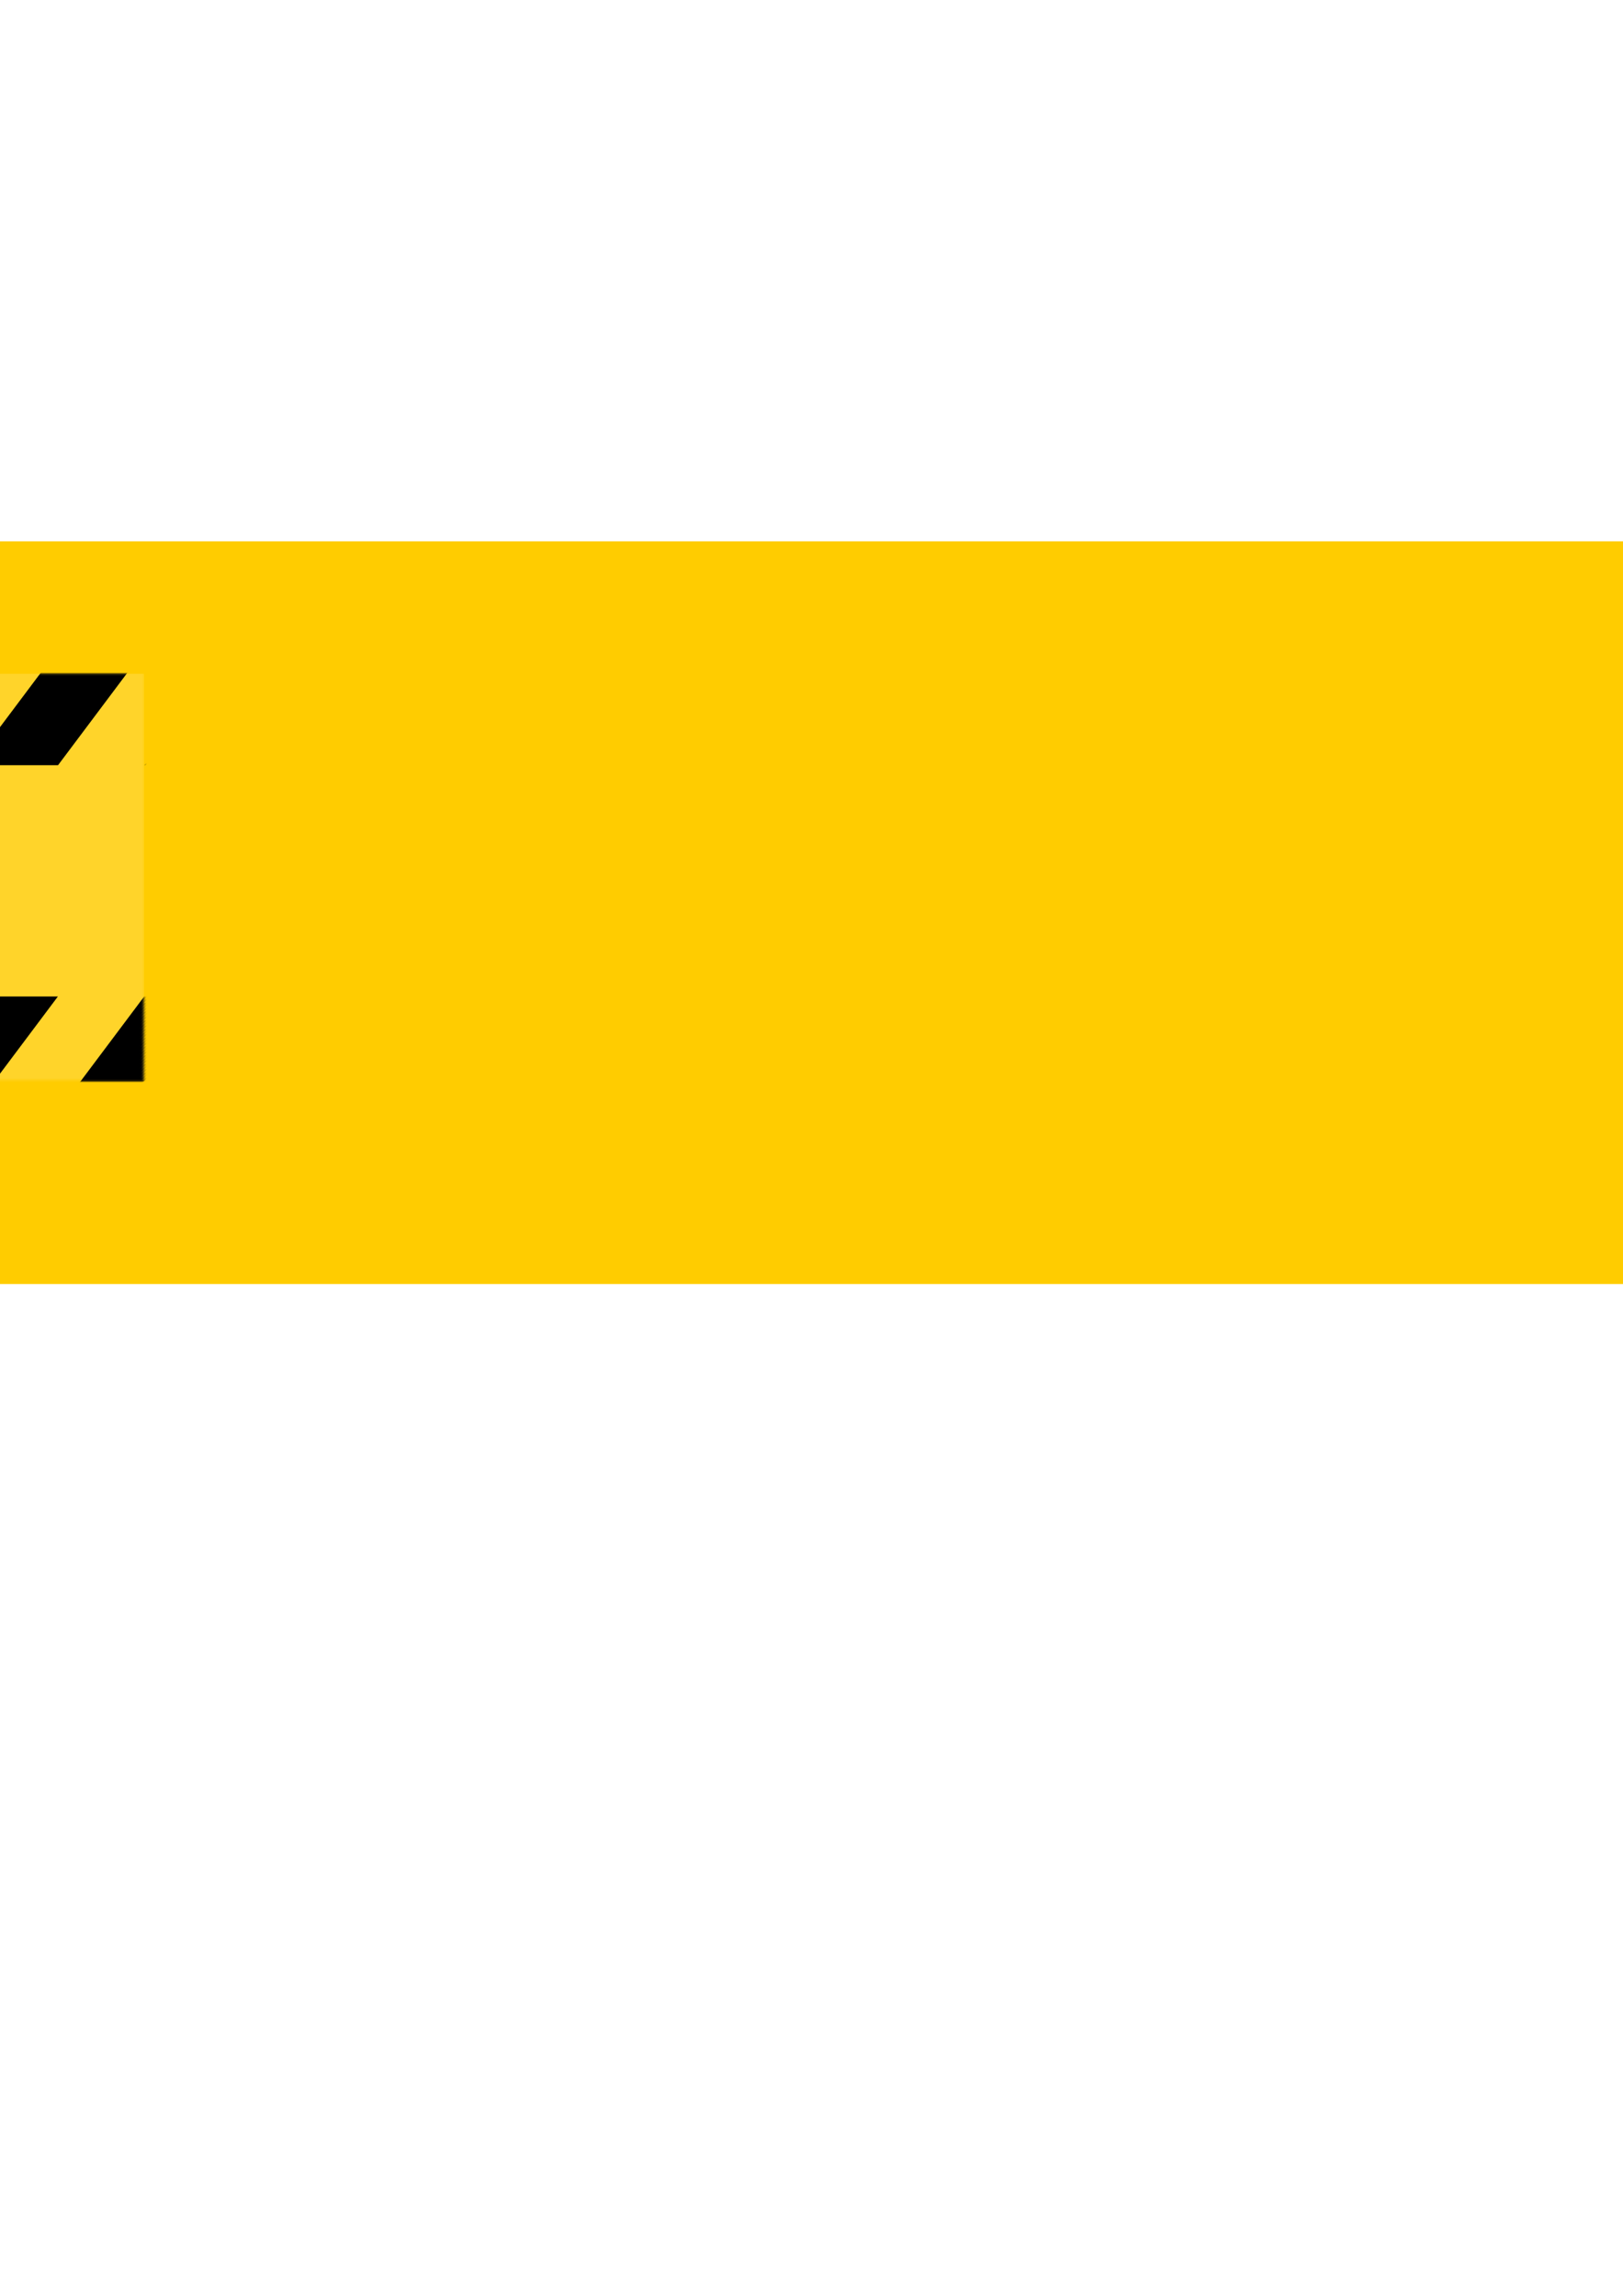 <?xml version="1.0" encoding="UTF-8" standalone="no"?>
<!-- Created with Inkscape (http://www.inkscape.org/) -->

<svg
   xmlns:dc="http://purl.org/dc/elements/1.1/"
   xmlns:cc="http://creativecommons.org/ns#"
   xmlns:rdf="http://www.w3.org/1999/02/22-rdf-syntax-ns#"
   xmlns:svg="http://www.w3.org/2000/svg"
   xmlns="http://www.w3.org/2000/svg"
   xmlns:sodipodi="http://sodipodi.sourceforge.net/DTD/sodipodi-0.dtd"
   xmlns:inkscape="http://www.inkscape.org/namespaces/inkscape"
   width="744.094"
   height="1052.362"
   id="svg2"
   version="1.1"
   inkscape:version="0.48.4 r9939"
   sodipodi:docname="police-line-template.svg">
  <defs
     id="defs4">
    <mask
       maskUnits="userSpaceOnUse"
       id="mask5220">
      <rect
         style="fill:#ffd42a;fill-rule:evenodd;stroke:#ffd42a;stroke-width:0.869px;stroke-linecap:butt;stroke-linejoin:miter;stroke-opacity:1"
         id="rect5222"
         width="791.756"
         height="137.553"
         x="-34.45"
         y="405.545" />
    </mask>
    <mask
       maskUnits="userSpaceOnUse"
       id="mask3630">
      <rect
         style="color:#000000;fill:#ffd42a;fill-opacity:1;fill-rule:evenodd;stroke:#ffd42a;stroke-width:0.335px;stroke-linecap:butt;stroke-linejoin:miter;stroke-miterlimit:4;stroke-opacity:1;stroke-dasharray:none;stroke-dashoffset:0;marker:none;visibility:visible;display:inline;overflow:visible;enable-background:accumulate"
         id="rect3632"
         width="78.921"
         height="204.984"
         x="-1812.139"
         y="465.215"
         mask="none"
         inkscape:export-xdpi="237.72005"
         inkscape:export-ydpi="237.72005"
         transform="matrix(1,0,0.41,0.912,0,0)" />
    </mask>
    <mask
       maskUnits="userSpaceOnUse"
       id="mask3634">
      <rect
         style="color:#000000;fill:#ffd42a;fill-opacity:1;fill-rule:evenodd;stroke:#ffd42a;stroke-width:0.386px;stroke-linecap:butt;stroke-linejoin:miter;stroke-miterlimit:4;stroke-opacity:1;stroke-dasharray:none;stroke-dashoffset:0;marker:none;visibility:visible;display:inline;overflow:visible;enable-background:accumulate"
         id="rect3636"
         width="78.921"
         height="272.494"
         x="-13.027"
         y="450.462"
         mask="none"
         inkscape:export-xdpi="237.72005"
         inkscape:export-ydpi="237.72005"
         transform="matrix(1,0,0.514,0.857,0,0)" />
    </mask>
    <mask
       maskUnits="userSpaceOnUse"
       id="mask3638">
      <rect
         style="color:#000000;fill:#ffd42a;fill-opacity:1;fill-rule:evenodd;stroke:#ffd42a;stroke-width:0.335px;stroke-linecap:butt;stroke-linejoin:miter;stroke-miterlimit:4;stroke-opacity:1;stroke-dasharray:none;stroke-dashoffset:0;marker:none;visibility:visible;display:inline;overflow:visible;enable-background:accumulate"
         id="rect3640"
         width="78.921"
         height="204.984"
         x="-1732.877"
         y="465.216"
         mask="none"
         inkscape:export-xdpi="237.72005"
         inkscape:export-ydpi="237.72005"
         transform="matrix(1,0,0.41,0.912,0,0)" />
    </mask>
    <mask
       maskUnits="userSpaceOnUse"
       id="mask3642">
      <rect
         style="color:#000000;fill:#ffd42a;fill-opacity:1;fill-rule:evenodd;stroke:#ffd42a;stroke-width:0.386px;stroke-linecap:butt;stroke-linejoin:miter;stroke-miterlimit:4;stroke-opacity:1;stroke-dasharray:none;stroke-dashoffset:0;marker:none;visibility:visible;display:inline;overflow:visible;enable-background:accumulate"
         id="rect3644"
         width="78.921"
         height="272.494"
         x="-13.027"
         y="450.462"
         mask="none"
         inkscape:export-xdpi="237.72005"
         inkscape:export-ydpi="237.72005"
         transform="matrix(1,0,0.514,0.857,0,0)" />
    </mask>
    <mask
       maskUnits="userSpaceOnUse"
       id="mask3646">
      <rect
         style="color:#000000;fill:#ffd42a;fill-opacity:1;fill-rule:evenodd;stroke:#ffd42a;stroke-width:0.335px;stroke-linecap:butt;stroke-linejoin:miter;stroke-miterlimit:4;stroke-opacity:1;stroke-dasharray:none;stroke-dashoffset:0;marker:none;visibility:visible;display:inline;overflow:visible;enable-background:accumulate"
         id="rect3648"
         width="78.921"
         height="204.984"
         x="-1653.629"
         y="465.202"
         mask="none"
         inkscape:export-xdpi="237.72005"
         inkscape:export-ydpi="237.72005"
         transform="matrix(1,0,0.41,0.912,0,0)" />
    </mask>
    <mask
       maskUnits="userSpaceOnUse"
       id="mask3650">
      <rect
         style="color:#000000;fill:#ffd42a;fill-opacity:1;fill-rule:evenodd;stroke:#ffd42a;stroke-width:0.386px;stroke-linecap:butt;stroke-linejoin:miter;stroke-miterlimit:4;stroke-opacity:1;stroke-dasharray:none;stroke-dashoffset:0;marker:none;visibility:visible;display:inline;overflow:visible;enable-background:accumulate"
         id="rect3652"
         width="78.921"
         height="272.494"
         x="-13.027"
         y="450.462"
         mask="none"
         inkscape:export-xdpi="237.72005"
         inkscape:export-ydpi="237.72005"
         transform="matrix(1,0,0.514,0.857,0,0)" />
    </mask>
    <mask
       maskUnits="userSpaceOnUse"
       id="mask3654">
      <rect
         style="color:#000000;fill:#ffd42a;fill-opacity:1;fill-rule:evenodd;stroke:#ffd42a;stroke-width:0.335px;stroke-linecap:butt;stroke-linejoin:miter;stroke-miterlimit:4;stroke-opacity:1;stroke-dasharray:none;stroke-dashoffset:0;marker:none;visibility:visible;display:inline;overflow:visible;enable-background:accumulate"
         id="rect3656"
         width="78.921"
         height="204.984"
         x="-1574.367"
         y="465.203"
         mask="none"
         inkscape:export-xdpi="237.72005"
         inkscape:export-ydpi="237.72005"
         transform="matrix(1,0,0.41,0.912,0,0)" />
    </mask>
    <mask
       maskUnits="userSpaceOnUse"
       id="mask3658">
      <rect
         style="color:#000000;fill:#ffd42a;fill-opacity:1;fill-rule:evenodd;stroke:#ffd42a;stroke-width:0.386px;stroke-linecap:butt;stroke-linejoin:miter;stroke-miterlimit:4;stroke-opacity:1;stroke-dasharray:none;stroke-dashoffset:0;marker:none;visibility:visible;display:inline;overflow:visible;enable-background:accumulate"
         id="rect3660"
         width="78.921"
         height="272.494"
         x="-13.027"
         y="450.462"
         mask="none"
         inkscape:export-xdpi="237.72005"
         inkscape:export-ydpi="237.72005"
         transform="matrix(1,0,0.514,0.857,0,0)" />
    </mask>
    <mask
       maskUnits="userSpaceOnUse"
       id="mask3662">
      <rect
         style="color:#000000;fill:#ffd42a;fill-opacity:1;fill-rule:evenodd;stroke:#ffd42a;stroke-width:0.335px;stroke-linecap:butt;stroke-linejoin:miter;stroke-miterlimit:4;stroke-opacity:1;stroke-dasharray:none;stroke-dashoffset:0;marker:none;visibility:visible;display:inline;overflow:visible;enable-background:accumulate"
         id="rect3664"
         width="78.921"
         height="204.984"
         x="-1495.11"
         y="465.175"
         mask="none"
         inkscape:export-xdpi="237.72005"
         inkscape:export-ydpi="237.72005"
         transform="matrix(1,0,0.41,0.912,0,0)" />
    </mask>
    <mask
       maskUnits="userSpaceOnUse"
       id="mask3666">
      <rect
         style="color:#000000;fill:#ffd42a;fill-opacity:1;fill-rule:evenodd;stroke:#ffd42a;stroke-width:0.386px;stroke-linecap:butt;stroke-linejoin:miter;stroke-miterlimit:4;stroke-opacity:1;stroke-dasharray:none;stroke-dashoffset:0;marker:none;visibility:visible;display:inline;overflow:visible;enable-background:accumulate"
         id="rect3668"
         width="78.921"
         height="272.494"
         x="-13.027"
         y="450.462"
         mask="none"
         inkscape:export-xdpi="237.72005"
         inkscape:export-ydpi="237.72005"
         transform="matrix(1,0,0.514,0.857,0,0)" />
    </mask>
    <mask
       maskUnits="userSpaceOnUse"
       id="mask3670">
      <rect
         style="color:#000000;fill:#ffd42a;fill-opacity:1;fill-rule:evenodd;stroke:#ffd42a;stroke-width:0.335px;stroke-linecap:butt;stroke-linejoin:miter;stroke-miterlimit:4;stroke-opacity:1;stroke-dasharray:none;stroke-dashoffset:0;marker:none;visibility:visible;display:inline;overflow:visible;enable-background:accumulate"
         id="rect3672"
         width="78.921"
         height="204.984"
         x="-1415.849"
         y="465.176"
         mask="none"
         inkscape:export-xdpi="237.72005"
         inkscape:export-ydpi="237.72005"
         transform="matrix(1,0,0.41,0.912,0,0)" />
    </mask>
    <mask
       maskUnits="userSpaceOnUse"
       id="mask3674">
      <rect
         style="color:#000000;fill:#ffd42a;fill-opacity:1;fill-rule:evenodd;stroke:#ffd42a;stroke-width:0.386px;stroke-linecap:butt;stroke-linejoin:miter;stroke-miterlimit:4;stroke-opacity:1;stroke-dasharray:none;stroke-dashoffset:0;marker:none;visibility:visible;display:inline;overflow:visible;enable-background:accumulate"
         id="rect3676"
         width="78.921"
         height="272.494"
         x="-13.027"
         y="450.462"
         mask="none"
         inkscape:export-xdpi="237.72005"
         inkscape:export-ydpi="237.72005"
         transform="matrix(1,0,0.514,0.857,0,0)" />
    </mask>
    <mask
       maskUnits="userSpaceOnUse"
       id="mask3678">
      <rect
         style="color:#000000;fill:#ffd42a;fill-opacity:1;fill-rule:evenodd;stroke:#ffd42a;stroke-width:0.335px;stroke-linecap:butt;stroke-linejoin:miter;stroke-miterlimit:4;stroke-opacity:1;stroke-dasharray:none;stroke-dashoffset:0;marker:none;visibility:visible;display:inline;overflow:visible;enable-background:accumulate"
         id="rect3680"
         width="78.921"
         height="204.984"
         x="-1336.6"
         y="465.162"
         mask="none"
         inkscape:export-xdpi="237.72005"
         inkscape:export-ydpi="237.72005"
         transform="matrix(1,0,0.41,0.912,0,0)" />
    </mask>
    <mask
       maskUnits="userSpaceOnUse"
       id="mask3682">
      <rect
         style="color:#000000;fill:#ffd42a;fill-opacity:1;fill-rule:evenodd;stroke:#ffd42a;stroke-width:0.386px;stroke-linecap:butt;stroke-linejoin:miter;stroke-miterlimit:4;stroke-opacity:1;stroke-dasharray:none;stroke-dashoffset:0;marker:none;visibility:visible;display:inline;overflow:visible;enable-background:accumulate"
         id="rect3684"
         width="78.921"
         height="272.494"
         x="-13.027"
         y="450.462"
         mask="none"
         inkscape:export-xdpi="237.72005"
         inkscape:export-ydpi="237.72005"
         transform="matrix(1,0,0.514,0.857,0,0)" />
    </mask>
    <mask
       maskUnits="userSpaceOnUse"
       id="mask3686">
      <rect
         style="color:#000000;fill:#ffd42a;fill-opacity:1;fill-rule:evenodd;stroke:#ffd42a;stroke-width:0.335px;stroke-linecap:butt;stroke-linejoin:miter;stroke-miterlimit:4;stroke-opacity:1;stroke-dasharray:none;stroke-dashoffset:0;marker:none;visibility:visible;display:inline;overflow:visible;enable-background:accumulate"
         id="rect3688"
         width="78.921"
         height="204.984"
         x="-1257.339"
         y="465.162"
         mask="none"
         inkscape:export-xdpi="237.72005"
         inkscape:export-ydpi="237.72005"
         transform="matrix(1,0,0.41,0.912,0,0)" />
    </mask>
    <mask
       maskUnits="userSpaceOnUse"
       id="mask3690">
      <rect
         style="color:#000000;fill:#ffd42a;fill-opacity:1;fill-rule:evenodd;stroke:#ffd42a;stroke-width:0.386px;stroke-linecap:butt;stroke-linejoin:miter;stroke-miterlimit:4;stroke-opacity:1;stroke-dasharray:none;stroke-dashoffset:0;marker:none;visibility:visible;display:inline;overflow:visible;enable-background:accumulate"
         id="rect3692"
         width="78.921"
         height="272.494"
         x="-13.027"
         y="450.462"
         mask="none"
         inkscape:export-xdpi="237.72005"
         inkscape:export-ydpi="237.72005"
         transform="matrix(1,0,0.514,0.857,0,0)" />
    </mask>
    <mask
       maskUnits="userSpaceOnUse"
       id="mask3694">
      <rect
         style="color:#000000;fill:#ffd42a;fill-opacity:1;fill-rule:evenodd;stroke:#ffd42a;stroke-width:0.335px;stroke-linecap:butt;stroke-linejoin:miter;stroke-miterlimit:4;stroke-opacity:1;stroke-dasharray:none;stroke-dashoffset:0;marker:none;visibility:visible;display:inline;overflow:visible;enable-background:accumulate"
         id="rect3696"
         width="78.921"
         height="204.984"
         x="-1177.872"
         y="465.157"
         mask="none"
         inkscape:export-xdpi="237.72005"
         inkscape:export-ydpi="237.72005"
         transform="matrix(1,0,0.41,0.912,0,0)" />
    </mask>
    <mask
       maskUnits="userSpaceOnUse"
       id="mask3698">
      <rect
         style="color:#000000;fill:#ffd42a;fill-opacity:1;fill-rule:evenodd;stroke:#ffd42a;stroke-width:0.386px;stroke-linecap:butt;stroke-linejoin:miter;stroke-miterlimit:4;stroke-opacity:1;stroke-dasharray:none;stroke-dashoffset:0;marker:none;visibility:visible;display:inline;overflow:visible;enable-background:accumulate"
         id="rect3700"
         width="78.921"
         height="272.494"
         x="-13.027"
         y="450.462"
         mask="none"
         inkscape:export-xdpi="237.72005"
         inkscape:export-ydpi="237.72005"
         transform="matrix(1,0,0.514,0.857,0,0)" />
    </mask>
    <mask
       maskUnits="userSpaceOnUse"
       id="mask3702">
      <rect
         style="color:#000000;fill:#ffd42a;fill-opacity:1;fill-rule:evenodd;stroke:#ffd42a;stroke-width:0.335px;stroke-linecap:butt;stroke-linejoin:miter;stroke-miterlimit:4;stroke-opacity:1;stroke-dasharray:none;stroke-dashoffset:0;marker:none;visibility:visible;display:inline;overflow:visible;enable-background:accumulate"
         id="rect3704"
         width="78.921"
         height="204.984"
         x="-1098.611"
         y="465.157"
         mask="none"
         inkscape:export-xdpi="237.72005"
         inkscape:export-ydpi="237.72005"
         transform="matrix(1,0,0.41,0.912,0,0)" />
    </mask>
    <mask
       maskUnits="userSpaceOnUse"
       id="mask3706">
      <rect
         style="color:#000000;fill:#ffd42a;fill-opacity:1;fill-rule:evenodd;stroke:#ffd42a;stroke-width:0.386px;stroke-linecap:butt;stroke-linejoin:miter;stroke-miterlimit:4;stroke-opacity:1;stroke-dasharray:none;stroke-dashoffset:0;marker:none;visibility:visible;display:inline;overflow:visible;enable-background:accumulate"
         id="rect3708"
         width="78.921"
         height="272.494"
         x="-13.027"
         y="450.462"
         mask="none"
         inkscape:export-xdpi="237.72005"
         inkscape:export-ydpi="237.72005"
         transform="matrix(1,0,0.514,0.857,0,0)" />
    </mask>
    <mask
       maskUnits="userSpaceOnUse"
       id="mask3710">
      <rect
         style="color:#000000;fill:#ffd42a;fill-opacity:1;fill-rule:evenodd;stroke:#ffd42a;stroke-width:0.335px;stroke-linecap:butt;stroke-linejoin:miter;stroke-miterlimit:4;stroke-opacity:1;stroke-dasharray:none;stroke-dashoffset:0;marker:none;visibility:visible;display:inline;overflow:visible;enable-background:accumulate"
         id="rect3712"
         width="78.921"
         height="204.984"
         x="-1019.362"
         y="465.143"
         mask="none"
         inkscape:export-xdpi="237.72005"
         inkscape:export-ydpi="237.72005"
         transform="matrix(1,0,0.41,0.912,0,0)" />
    </mask>
    <mask
       maskUnits="userSpaceOnUse"
       id="mask3714">
      <rect
         style="color:#000000;fill:#ffd42a;fill-opacity:1;fill-rule:evenodd;stroke:#ffd42a;stroke-width:0.386px;stroke-linecap:butt;stroke-linejoin:miter;stroke-miterlimit:4;stroke-opacity:1;stroke-dasharray:none;stroke-dashoffset:0;marker:none;visibility:visible;display:inline;overflow:visible;enable-background:accumulate"
         id="rect3716"
         width="78.921"
         height="272.494"
         x="-13.027"
         y="450.462"
         mask="none"
         inkscape:export-xdpi="237.72005"
         inkscape:export-ydpi="237.72005"
         transform="matrix(1,0,0.514,0.857,0,0)" />
    </mask>
    <mask
       maskUnits="userSpaceOnUse"
       id="mask3718">
      <rect
         style="color:#000000;fill:#ffd42a;fill-opacity:1;fill-rule:evenodd;stroke:#ffd42a;stroke-width:0.335px;stroke-linecap:butt;stroke-linejoin:miter;stroke-miterlimit:4;stroke-opacity:1;stroke-dasharray:none;stroke-dashoffset:0;marker:none;visibility:visible;display:inline;overflow:visible;enable-background:accumulate"
         id="rect3720"
         width="78.921"
         height="204.984"
         x="-940.101"
         y="465.144"
         mask="none"
         inkscape:export-xdpi="237.72005"
         inkscape:export-ydpi="237.72005"
         transform="matrix(1,0,0.41,0.912,0,0)" />
    </mask>
    <mask
       maskUnits="userSpaceOnUse"
       id="mask3722">
      <rect
         style="color:#000000;fill:#ffd42a;fill-opacity:1;fill-rule:evenodd;stroke:#ffd42a;stroke-width:0.386px;stroke-linecap:butt;stroke-linejoin:miter;stroke-miterlimit:4;stroke-opacity:1;stroke-dasharray:none;stroke-dashoffset:0;marker:none;visibility:visible;display:inline;overflow:visible;enable-background:accumulate"
         id="rect3724"
         width="78.921"
         height="272.494"
         x="-13.027"
         y="450.462"
         mask="none"
         inkscape:export-xdpi="237.72005"
         inkscape:export-ydpi="237.72005"
         transform="matrix(1,0,0.514,0.857,0,0)" />
    </mask>
    <mask
       maskUnits="userSpaceOnUse"
       id="mask3726">
      <rect
         style="color:#000000;fill:#ffd42a;fill-opacity:1;fill-rule:evenodd;stroke:#ffd42a;stroke-width:0.335px;stroke-linecap:butt;stroke-linejoin:miter;stroke-miterlimit:4;stroke-opacity:1;stroke-dasharray:none;stroke-dashoffset:0;marker:none;visibility:visible;display:inline;overflow:visible;enable-background:accumulate"
         id="rect3728"
         width="78.921"
         height="204.984"
         x="-860.844"
         y="465.116"
         mask="none"
         inkscape:export-xdpi="237.72005"
         inkscape:export-ydpi="237.72005"
         transform="matrix(1,0,0.41,0.912,0,0)" />
    </mask>
    <mask
       maskUnits="userSpaceOnUse"
       id="mask3730">
      <rect
         style="color:#000000;fill:#ffd42a;fill-opacity:1;fill-rule:evenodd;stroke:#ffd42a;stroke-width:0.386px;stroke-linecap:butt;stroke-linejoin:miter;stroke-miterlimit:4;stroke-opacity:1;stroke-dasharray:none;stroke-dashoffset:0;marker:none;visibility:visible;display:inline;overflow:visible;enable-background:accumulate"
         id="rect3732"
         width="78.921"
         height="272.494"
         x="-13.027"
         y="450.462"
         mask="none"
         inkscape:export-xdpi="237.72005"
         inkscape:export-ydpi="237.72005"
         transform="matrix(1,0,0.514,0.857,0,0)" />
    </mask>
    <mask
       maskUnits="userSpaceOnUse"
       id="mask3734">
      <rect
         style="color:#000000;fill:#ffd42a;fill-opacity:1;fill-rule:evenodd;stroke:#ffd42a;stroke-width:0.335px;stroke-linecap:butt;stroke-linejoin:miter;stroke-miterlimit:4;stroke-opacity:1;stroke-dasharray:none;stroke-dashoffset:0;marker:none;visibility:visible;display:inline;overflow:visible;enable-background:accumulate"
         id="rect3736"
         width="78.921"
         height="204.984"
         x="-781.582"
         y="465.117"
         mask="none"
         inkscape:export-xdpi="237.72005"
         inkscape:export-ydpi="237.72005"
         transform="matrix(1,0,0.41,0.912,0,0)" />
    </mask>
    <mask
       maskUnits="userSpaceOnUse"
       id="mask3738">
      <rect
         style="color:#000000;fill:#ffd42a;fill-opacity:1;fill-rule:evenodd;stroke:#ffd42a;stroke-width:0.386px;stroke-linecap:butt;stroke-linejoin:miter;stroke-miterlimit:4;stroke-opacity:1;stroke-dasharray:none;stroke-dashoffset:0;marker:none;visibility:visible;display:inline;overflow:visible;enable-background:accumulate"
         id="rect3740"
         width="78.921"
         height="272.494"
         x="-13.027"
         y="450.462"
         mask="none"
         inkscape:export-xdpi="237.72005"
         inkscape:export-ydpi="237.72005"
         transform="matrix(1,0,0.514,0.857,0,0)" />
    </mask>
    <mask
       maskUnits="userSpaceOnUse"
       id="mask3742">
      <rect
         style="color:#000000;fill:#ffd42a;fill-opacity:1;fill-rule:evenodd;stroke:#ffd42a;stroke-width:0.335px;stroke-linecap:butt;stroke-linejoin:miter;stroke-miterlimit:4;stroke-opacity:1;stroke-dasharray:none;stroke-dashoffset:0;marker:none;visibility:visible;display:inline;overflow:visible;enable-background:accumulate"
         id="rect3744"
         width="78.921"
         height="204.984"
         x="-702.334"
         y="465.103"
         mask="none"
         inkscape:export-xdpi="237.72005"
         inkscape:export-ydpi="237.72005"
         transform="matrix(1,0,0.41,0.912,0,0)" />
    </mask>
    <mask
       maskUnits="userSpaceOnUse"
       id="mask3746">
      <rect
         style="color:#000000;fill:#ffd42a;fill-opacity:1;fill-rule:evenodd;stroke:#ffd42a;stroke-width:0.386px;stroke-linecap:butt;stroke-linejoin:miter;stroke-miterlimit:4;stroke-opacity:1;stroke-dasharray:none;stroke-dashoffset:0;marker:none;visibility:visible;display:inline;overflow:visible;enable-background:accumulate"
         id="rect3748"
         width="78.921"
         height="272.494"
         x="-13.027"
         y="450.462"
         mask="none"
         inkscape:export-xdpi="237.72005"
         inkscape:export-ydpi="237.72005"
         transform="matrix(1,0,0.514,0.857,0,0)" />
    </mask>
    <mask
       maskUnits="userSpaceOnUse"
       id="mask3750">
      <rect
         style="color:#000000;fill:#ffd42a;fill-opacity:1;fill-rule:evenodd;stroke:#ffd42a;stroke-width:0.335px;stroke-linecap:butt;stroke-linejoin:miter;stroke-miterlimit:4;stroke-opacity:1;stroke-dasharray:none;stroke-dashoffset:0;marker:none;visibility:visible;display:inline;overflow:visible;enable-background:accumulate"
         id="rect3752"
         width="78.921"
         height="204.984"
         x="-623.072"
         y="465.104"
         mask="none"
         inkscape:export-xdpi="237.72005"
         inkscape:export-ydpi="237.72005"
         transform="matrix(1,0,0.41,0.912,0,0)" />
    </mask>
    <mask
       maskUnits="userSpaceOnUse"
       id="mask3754">
      <rect
         style="color:#000000;fill:#ffd42a;fill-opacity:1;fill-rule:evenodd;stroke:#ffd42a;stroke-width:0.386px;stroke-linecap:butt;stroke-linejoin:miter;stroke-miterlimit:4;stroke-opacity:1;stroke-dasharray:none;stroke-dashoffset:0;marker:none;visibility:visible;display:inline;overflow:visible;enable-background:accumulate"
         id="rect3756"
         width="78.921"
         height="272.494"
         x="-13.027"
         y="450.462"
         mask="none"
         inkscape:export-xdpi="237.72005"
         inkscape:export-ydpi="237.72005"
         transform="matrix(1,0,0.514,0.857,0,0)" />
    </mask>
    <mask
       maskUnits="userSpaceOnUse"
       id="mask3758">
      <rect
         style="color:#000000;fill:#ffd42a;fill-opacity:1;fill-rule:evenodd;stroke:#ffd42a;stroke-width:0.335px;stroke-linecap:butt;stroke-linejoin:miter;stroke-miterlimit:4;stroke-opacity:1;stroke-dasharray:none;stroke-dashoffset:0;marker:none;visibility:visible;display:inline;overflow:visible;enable-background:accumulate"
         id="rect3760"
         width="78.921"
         height="204.984"
         x="-1871.812"
         y="668.616"
         mask="none"
         inkscape:export-xdpi="237.72005"
         inkscape:export-ydpi="237.72005"
         transform="matrix(1,0,0.41,0.912,0,0)" />
    </mask>
    <mask
       maskUnits="userSpaceOnUse"
       id="mask3762">
      <rect
         style="color:#000000;fill:#ffd42a;fill-opacity:1;fill-rule:evenodd;stroke:#ffd42a;stroke-width:0.386px;stroke-linecap:butt;stroke-linejoin:miter;stroke-miterlimit:4;stroke-opacity:1;stroke-dasharray:none;stroke-dashoffset:0;marker:none;visibility:visible;display:inline;overflow:visible;enable-background:accumulate"
         id="rect3764"
         width="78.921"
         height="272.494"
         x="-13.027"
         y="450.462"
         mask="none"
         inkscape:export-xdpi="237.72005"
         inkscape:export-ydpi="237.72005"
         transform="matrix(1,0,0.514,0.857,0,0)" />
    </mask>
    <mask
       maskUnits="userSpaceOnUse"
       id="mask3766">
      <rect
         style="color:#000000;fill:#ffd42a;fill-opacity:1;fill-rule:evenodd;stroke:#ffd42a;stroke-width:0.335px;stroke-linecap:butt;stroke-linejoin:miter;stroke-miterlimit:4;stroke-opacity:1;stroke-dasharray:none;stroke-dashoffset:0;marker:none;visibility:visible;display:inline;overflow:visible;enable-background:accumulate"
         id="rect3768"
         width="78.921"
         height="204.984"
         x="-1792.55"
         y="668.617"
         mask="none"
         inkscape:export-xdpi="237.72005"
         inkscape:export-ydpi="237.72005"
         transform="matrix(1,0,0.41,0.912,0,0)" />
    </mask>
    <mask
       maskUnits="userSpaceOnUse"
       id="mask3770">
      <rect
         style="color:#000000;fill:#ffd42a;fill-opacity:1;fill-rule:evenodd;stroke:#ffd42a;stroke-width:0.386px;stroke-linecap:butt;stroke-linejoin:miter;stroke-miterlimit:4;stroke-opacity:1;stroke-dasharray:none;stroke-dashoffset:0;marker:none;visibility:visible;display:inline;overflow:visible;enable-background:accumulate"
         id="rect3772"
         width="78.921"
         height="272.494"
         x="-13.027"
         y="450.462"
         mask="none"
         inkscape:export-xdpi="237.72005"
         inkscape:export-ydpi="237.72005"
         transform="matrix(1,0,0.514,0.857,0,0)" />
    </mask>
    <mask
       maskUnits="userSpaceOnUse"
       id="mask3774">
      <rect
         style="color:#000000;fill:#ffd42a;fill-opacity:1;fill-rule:evenodd;stroke:#ffd42a;stroke-width:0.335px;stroke-linecap:butt;stroke-linejoin:miter;stroke-miterlimit:4;stroke-opacity:1;stroke-dasharray:none;stroke-dashoffset:0;marker:none;visibility:visible;display:inline;overflow:visible;enable-background:accumulate"
         id="rect3776"
         width="78.921"
         height="204.984"
         x="-1713.302"
         y="668.602"
         mask="none"
         inkscape:export-xdpi="237.72005"
         inkscape:export-ydpi="237.72005"
         transform="matrix(1,0,0.41,0.912,0,0)" />
    </mask>
    <mask
       maskUnits="userSpaceOnUse"
       id="mask3778">
      <rect
         style="color:#000000;fill:#ffd42a;fill-opacity:1;fill-rule:evenodd;stroke:#ffd42a;stroke-width:0.386px;stroke-linecap:butt;stroke-linejoin:miter;stroke-miterlimit:4;stroke-opacity:1;stroke-dasharray:none;stroke-dashoffset:0;marker:none;visibility:visible;display:inline;overflow:visible;enable-background:accumulate"
         id="rect3780"
         width="78.921"
         height="272.494"
         x="-13.027"
         y="450.462"
         mask="none"
         inkscape:export-xdpi="237.72005"
         inkscape:export-ydpi="237.72005"
         transform="matrix(1,0,0.514,0.857,0,0)" />
    </mask>
    <mask
       maskUnits="userSpaceOnUse"
       id="mask3782">
      <rect
         style="color:#000000;fill:#ffd42a;fill-opacity:1;fill-rule:evenodd;stroke:#ffd42a;stroke-width:0.335px;stroke-linecap:butt;stroke-linejoin:miter;stroke-miterlimit:4;stroke-opacity:1;stroke-dasharray:none;stroke-dashoffset:0;marker:none;visibility:visible;display:inline;overflow:visible;enable-background:accumulate"
         id="rect3784"
         width="78.921"
         height="204.984"
         x="-1634.04"
         y="668.603"
         mask="none"
         inkscape:export-xdpi="237.72005"
         inkscape:export-ydpi="237.72005"
         transform="matrix(1,0,0.41,0.912,0,0)" />
    </mask>
    <mask
       maskUnits="userSpaceOnUse"
       id="mask3786">
      <rect
         style="color:#000000;fill:#ffd42a;fill-opacity:1;fill-rule:evenodd;stroke:#ffd42a;stroke-width:0.386px;stroke-linecap:butt;stroke-linejoin:miter;stroke-miterlimit:4;stroke-opacity:1;stroke-dasharray:none;stroke-dashoffset:0;marker:none;visibility:visible;display:inline;overflow:visible;enable-background:accumulate"
         id="rect3788"
         width="78.921"
         height="272.494"
         x="-13.027"
         y="450.462"
         mask="none"
         inkscape:export-xdpi="237.72005"
         inkscape:export-ydpi="237.72005"
         transform="matrix(1,0,0.514,0.857,0,0)" />
    </mask>
    <mask
       maskUnits="userSpaceOnUse"
       id="mask3790">
      <rect
         style="color:#000000;fill:#ffd42a;fill-opacity:1;fill-rule:evenodd;stroke:#ffd42a;stroke-width:0.335px;stroke-linecap:butt;stroke-linejoin:miter;stroke-miterlimit:4;stroke-opacity:1;stroke-dasharray:none;stroke-dashoffset:0;marker:none;visibility:visible;display:inline;overflow:visible;enable-background:accumulate"
         id="rect3792"
         width="78.921"
         height="204.984"
         x="-1554.783"
         y="668.576"
         mask="none"
         inkscape:export-xdpi="237.72005"
         inkscape:export-ydpi="237.72005"
         transform="matrix(1,0,0.41,0.912,0,0)" />
    </mask>
    <mask
       maskUnits="userSpaceOnUse"
       id="mask3794">
      <rect
         style="color:#000000;fill:#ffd42a;fill-opacity:1;fill-rule:evenodd;stroke:#ffd42a;stroke-width:0.386px;stroke-linecap:butt;stroke-linejoin:miter;stroke-miterlimit:4;stroke-opacity:1;stroke-dasharray:none;stroke-dashoffset:0;marker:none;visibility:visible;display:inline;overflow:visible;enable-background:accumulate"
         id="rect3796"
         width="78.921"
         height="272.494"
         x="-13.027"
         y="450.462"
         mask="none"
         inkscape:export-xdpi="237.72005"
         inkscape:export-ydpi="237.72005"
         transform="matrix(1,0,0.514,0.857,0,0)" />
    </mask>
    <mask
       maskUnits="userSpaceOnUse"
       id="mask3798">
      <rect
         style="color:#000000;fill:#ffd42a;fill-opacity:1;fill-rule:evenodd;stroke:#ffd42a;stroke-width:0.335px;stroke-linecap:butt;stroke-linejoin:miter;stroke-miterlimit:4;stroke-opacity:1;stroke-dasharray:none;stroke-dashoffset:0;marker:none;visibility:visible;display:inline;overflow:visible;enable-background:accumulate"
         id="rect3800"
         width="78.921"
         height="204.984"
         x="-1475.521"
         y="668.577"
         mask="none"
         inkscape:export-xdpi="237.72005"
         inkscape:export-ydpi="237.72005"
         transform="matrix(1,0,0.41,0.912,0,0)" />
    </mask>
    <mask
       maskUnits="userSpaceOnUse"
       id="mask3802">
      <rect
         style="color:#000000;fill:#ffd42a;fill-opacity:1;fill-rule:evenodd;stroke:#ffd42a;stroke-width:0.386px;stroke-linecap:butt;stroke-linejoin:miter;stroke-miterlimit:4;stroke-opacity:1;stroke-dasharray:none;stroke-dashoffset:0;marker:none;visibility:visible;display:inline;overflow:visible;enable-background:accumulate"
         id="rect3804"
         width="78.921"
         height="272.494"
         x="-13.027"
         y="450.462"
         mask="none"
         inkscape:export-xdpi="237.72005"
         inkscape:export-ydpi="237.72005"
         transform="matrix(1,0,0.514,0.857,0,0)" />
    </mask>
    <mask
       maskUnits="userSpaceOnUse"
       id="mask3806">
      <rect
         style="color:#000000;fill:#ffd42a;fill-opacity:1;fill-rule:evenodd;stroke:#ffd42a;stroke-width:0.335px;stroke-linecap:butt;stroke-linejoin:miter;stroke-miterlimit:4;stroke-opacity:1;stroke-dasharray:none;stroke-dashoffset:0;marker:none;visibility:visible;display:inline;overflow:visible;enable-background:accumulate"
         id="rect3808"
         width="78.921"
         height="204.984"
         x="-1396.273"
         y="668.562"
         mask="none"
         inkscape:export-xdpi="237.72005"
         inkscape:export-ydpi="237.72005"
         transform="matrix(1,0,0.41,0.912,0,0)" />
    </mask>
    <mask
       maskUnits="userSpaceOnUse"
       id="mask3810">
      <rect
         style="color:#000000;fill:#ffd42a;fill-opacity:1;fill-rule:evenodd;stroke:#ffd42a;stroke-width:0.386px;stroke-linecap:butt;stroke-linejoin:miter;stroke-miterlimit:4;stroke-opacity:1;stroke-dasharray:none;stroke-dashoffset:0;marker:none;visibility:visible;display:inline;overflow:visible;enable-background:accumulate"
         id="rect3812"
         width="78.921"
         height="272.494"
         x="-13.027"
         y="450.462"
         mask="none"
         inkscape:export-xdpi="237.72005"
         inkscape:export-ydpi="237.72005"
         transform="matrix(1,0,0.514,0.857,0,0)" />
    </mask>
    <mask
       maskUnits="userSpaceOnUse"
       id="mask3814">
      <rect
         style="color:#000000;fill:#ffd42a;fill-opacity:1;fill-rule:evenodd;stroke:#ffd42a;stroke-width:0.335px;stroke-linecap:butt;stroke-linejoin:miter;stroke-miterlimit:4;stroke-opacity:1;stroke-dasharray:none;stroke-dashoffset:0;marker:none;visibility:visible;display:inline;overflow:visible;enable-background:accumulate"
         id="rect3816"
         width="78.921"
         height="204.984"
         x="-1317.011"
         y="668.563"
         mask="none"
         inkscape:export-xdpi="237.72005"
         inkscape:export-ydpi="237.72005"
         transform="matrix(1,0,0.41,0.912,0,0)" />
    </mask>
    <mask
       maskUnits="userSpaceOnUse"
       id="mask3818">
      <rect
         style="color:#000000;fill:#ffd42a;fill-opacity:1;fill-rule:evenodd;stroke:#ffd42a;stroke-width:0.386px;stroke-linecap:butt;stroke-linejoin:miter;stroke-miterlimit:4;stroke-opacity:1;stroke-dasharray:none;stroke-dashoffset:0;marker:none;visibility:visible;display:inline;overflow:visible;enable-background:accumulate"
         id="rect3820"
         width="78.921"
         height="272.494"
         x="-13.027"
         y="450.462"
         mask="none"
         inkscape:export-xdpi="237.72005"
         inkscape:export-ydpi="237.72005"
         transform="matrix(1,0,0.514,0.857,0,0)" />
    </mask>
    <mask
       maskUnits="userSpaceOnUse"
       id="mask3822">
      <rect
         style="color:#000000;fill:#ffd42a;fill-opacity:1;fill-rule:evenodd;stroke:#ffd42a;stroke-width:0.335px;stroke-linecap:butt;stroke-linejoin:miter;stroke-miterlimit:4;stroke-opacity:1;stroke-dasharray:none;stroke-dashoffset:0;marker:none;visibility:visible;display:inline;overflow:visible;enable-background:accumulate"
         id="rect3824"
         width="78.921"
         height="204.984"
         x="-1237.545"
         y="668.557"
         mask="none"
         inkscape:export-xdpi="237.72005"
         inkscape:export-ydpi="237.72005"
         transform="matrix(1,0,0.41,0.912,0,0)" />
    </mask>
    <mask
       maskUnits="userSpaceOnUse"
       id="mask3826">
      <rect
         style="color:#000000;fill:#ffd42a;fill-opacity:1;fill-rule:evenodd;stroke:#ffd42a;stroke-width:0.386px;stroke-linecap:butt;stroke-linejoin:miter;stroke-miterlimit:4;stroke-opacity:1;stroke-dasharray:none;stroke-dashoffset:0;marker:none;visibility:visible;display:inline;overflow:visible;enable-background:accumulate"
         id="rect3828"
         width="78.921"
         height="272.494"
         x="-13.027"
         y="450.462"
         mask="none"
         inkscape:export-xdpi="237.72005"
         inkscape:export-ydpi="237.72005"
         transform="matrix(1,0,0.514,0.857,0,0)" />
    </mask>
    <mask
       maskUnits="userSpaceOnUse"
       id="mask3830">
      <rect
         style="color:#000000;fill:#ffd42a;fill-opacity:1;fill-rule:evenodd;stroke:#ffd42a;stroke-width:0.335px;stroke-linecap:butt;stroke-linejoin:miter;stroke-miterlimit:4;stroke-opacity:1;stroke-dasharray:none;stroke-dashoffset:0;marker:none;visibility:visible;display:inline;overflow:visible;enable-background:accumulate"
         id="rect3832"
         width="78.921"
         height="204.984"
         x="-1158.283"
         y="668.558"
         mask="none"
         inkscape:export-xdpi="237.72005"
         inkscape:export-ydpi="237.72005"
         transform="matrix(1,0,0.41,0.912,0,0)" />
    </mask>
    <mask
       maskUnits="userSpaceOnUse"
       id="mask3834">
      <rect
         style="color:#000000;fill:#ffd42a;fill-opacity:1;fill-rule:evenodd;stroke:#ffd42a;stroke-width:0.386px;stroke-linecap:butt;stroke-linejoin:miter;stroke-miterlimit:4;stroke-opacity:1;stroke-dasharray:none;stroke-dashoffset:0;marker:none;visibility:visible;display:inline;overflow:visible;enable-background:accumulate"
         id="rect3836"
         width="78.921"
         height="272.494"
         x="-13.027"
         y="450.462"
         mask="none"
         inkscape:export-xdpi="237.72005"
         inkscape:export-ydpi="237.72005"
         transform="matrix(1,0,0.514,0.857,0,0)" />
    </mask>
    <mask
       maskUnits="userSpaceOnUse"
       id="mask3838">
      <rect
         style="color:#000000;fill:#ffd42a;fill-opacity:1;fill-rule:evenodd;stroke:#ffd42a;stroke-width:0.335px;stroke-linecap:butt;stroke-linejoin:miter;stroke-miterlimit:4;stroke-opacity:1;stroke-dasharray:none;stroke-dashoffset:0;marker:none;visibility:visible;display:inline;overflow:visible;enable-background:accumulate"
         id="rect3840"
         width="78.921"
         height="204.984"
         x="-1079.035"
         y="668.544"
         mask="none"
         inkscape:export-xdpi="237.72005"
         inkscape:export-ydpi="237.72005"
         transform="matrix(1,0,0.41,0.912,0,0)" />
    </mask>
    <mask
       maskUnits="userSpaceOnUse"
       id="mask3842">
      <rect
         style="color:#000000;fill:#ffd42a;fill-opacity:1;fill-rule:evenodd;stroke:#ffd42a;stroke-width:0.386px;stroke-linecap:butt;stroke-linejoin:miter;stroke-miterlimit:4;stroke-opacity:1;stroke-dasharray:none;stroke-dashoffset:0;marker:none;visibility:visible;display:inline;overflow:visible;enable-background:accumulate"
         id="rect3844"
         width="78.921"
         height="272.494"
         x="-13.027"
         y="450.462"
         mask="none"
         inkscape:export-xdpi="237.72005"
         inkscape:export-ydpi="237.72005"
         transform="matrix(1,0,0.514,0.857,0,0)" />
    </mask>
    <mask
       maskUnits="userSpaceOnUse"
       id="mask3846">
      <rect
         style="color:#000000;fill:#ffd42a;fill-opacity:1;fill-rule:evenodd;stroke:#ffd42a;stroke-width:0.335px;stroke-linecap:butt;stroke-linejoin:miter;stroke-miterlimit:4;stroke-opacity:1;stroke-dasharray:none;stroke-dashoffset:0;marker:none;visibility:visible;display:inline;overflow:visible;enable-background:accumulate"
         id="rect3848"
         width="78.921"
         height="204.984"
         x="-999.773"
         y="668.544"
         mask="none"
         inkscape:export-xdpi="237.72005"
         inkscape:export-ydpi="237.72005"
         transform="matrix(1,0,0.41,0.912,0,0)" />
    </mask>
    <mask
       maskUnits="userSpaceOnUse"
       id="mask3850">
      <rect
         style="color:#000000;fill:#ffd42a;fill-opacity:1;fill-rule:evenodd;stroke:#ffd42a;stroke-width:0.386px;stroke-linecap:butt;stroke-linejoin:miter;stroke-miterlimit:4;stroke-opacity:1;stroke-dasharray:none;stroke-dashoffset:0;marker:none;visibility:visible;display:inline;overflow:visible;enable-background:accumulate"
         id="rect3852"
         width="78.921"
         height="272.494"
         x="-13.027"
         y="450.462"
         mask="none"
         inkscape:export-xdpi="237.72005"
         inkscape:export-ydpi="237.72005"
         transform="matrix(1,0,0.514,0.857,0,0)" />
    </mask>
    <mask
       maskUnits="userSpaceOnUse"
       id="mask3854">
      <rect
         style="color:#000000;fill:#ffd42a;fill-opacity:1;fill-rule:evenodd;stroke:#ffd42a;stroke-width:0.335px;stroke-linecap:butt;stroke-linejoin:miter;stroke-miterlimit:4;stroke-opacity:1;stroke-dasharray:none;stroke-dashoffset:0;marker:none;visibility:visible;display:inline;overflow:visible;enable-background:accumulate"
         id="rect3856"
         width="78.921"
         height="204.984"
         x="-920.516"
         y="668.517"
         mask="none"
         inkscape:export-xdpi="237.72005"
         inkscape:export-ydpi="237.72005"
         transform="matrix(1,0,0.41,0.912,0,0)" />
    </mask>
    <mask
       maskUnits="userSpaceOnUse"
       id="mask3858">
      <rect
         style="color:#000000;fill:#ffd42a;fill-opacity:1;fill-rule:evenodd;stroke:#ffd42a;stroke-width:0.386px;stroke-linecap:butt;stroke-linejoin:miter;stroke-miterlimit:4;stroke-opacity:1;stroke-dasharray:none;stroke-dashoffset:0;marker:none;visibility:visible;display:inline;overflow:visible;enable-background:accumulate"
         id="rect3860"
         width="78.921"
         height="272.494"
         x="-13.027"
         y="450.462"
         mask="none"
         inkscape:export-xdpi="237.72005"
         inkscape:export-ydpi="237.72005"
         transform="matrix(1,0,0.514,0.857,0,0)" />
    </mask>
    <mask
       maskUnits="userSpaceOnUse"
       id="mask3862">
      <rect
         style="color:#000000;fill:#ffd42a;fill-opacity:1;fill-rule:evenodd;stroke:#ffd42a;stroke-width:0.335px;stroke-linecap:butt;stroke-linejoin:miter;stroke-miterlimit:4;stroke-opacity:1;stroke-dasharray:none;stroke-dashoffset:0;marker:none;visibility:visible;display:inline;overflow:visible;enable-background:accumulate"
         id="rect3864"
         width="78.921"
         height="204.984"
         x="-841.254"
         y="668.518"
         mask="none"
         inkscape:export-xdpi="237.72005"
         inkscape:export-ydpi="237.72005"
         transform="matrix(1,0,0.41,0.912,0,0)" />
    </mask>
    <mask
       maskUnits="userSpaceOnUse"
       id="mask3866">
      <rect
         style="color:#000000;fill:#ffd42a;fill-opacity:1;fill-rule:evenodd;stroke:#ffd42a;stroke-width:0.386px;stroke-linecap:butt;stroke-linejoin:miter;stroke-miterlimit:4;stroke-opacity:1;stroke-dasharray:none;stroke-dashoffset:0;marker:none;visibility:visible;display:inline;overflow:visible;enable-background:accumulate"
         id="rect3868"
         width="78.921"
         height="272.494"
         x="-13.027"
         y="450.462"
         mask="none"
         inkscape:export-xdpi="237.72005"
         inkscape:export-ydpi="237.72005"
         transform="matrix(1,0,0.514,0.857,0,0)" />
    </mask>
    <mask
       maskUnits="userSpaceOnUse"
       id="mask3870">
      <rect
         style="color:#000000;fill:#ffd42a;fill-opacity:1;fill-rule:evenodd;stroke:#ffd42a;stroke-width:0.335px;stroke-linecap:butt;stroke-linejoin:miter;stroke-miterlimit:4;stroke-opacity:1;stroke-dasharray:none;stroke-dashoffset:0;marker:none;visibility:visible;display:inline;overflow:visible;enable-background:accumulate"
         id="rect3872"
         width="78.921"
         height="204.984"
         x="-762.006"
         y="668.503"
         mask="none"
         inkscape:export-xdpi="237.72005"
         inkscape:export-ydpi="237.72005"
         transform="matrix(1,0,0.41,0.912,0,0)" />
    </mask>
    <mask
       maskUnits="userSpaceOnUse"
       id="mask3874">
      <rect
         style="color:#000000;fill:#ffd42a;fill-opacity:1;fill-rule:evenodd;stroke:#ffd42a;stroke-width:0.386px;stroke-linecap:butt;stroke-linejoin:miter;stroke-miterlimit:4;stroke-opacity:1;stroke-dasharray:none;stroke-dashoffset:0;marker:none;visibility:visible;display:inline;overflow:visible;enable-background:accumulate"
         id="rect3876"
         width="78.921"
         height="272.494"
         x="-13.027"
         y="450.462"
         mask="none"
         inkscape:export-xdpi="237.72005"
         inkscape:export-ydpi="237.72005"
         transform="matrix(1,0,0.514,0.857,0,0)" />
    </mask>
    <mask
       maskUnits="userSpaceOnUse"
       id="mask3878">
      <rect
         style="color:#000000;fill:#ffd42a;fill-opacity:1;fill-rule:evenodd;stroke:#ffd42a;stroke-width:0.335px;stroke-linecap:butt;stroke-linejoin:miter;stroke-miterlimit:4;stroke-opacity:1;stroke-dasharray:none;stroke-dashoffset:0;marker:none;visibility:visible;display:inline;overflow:visible;enable-background:accumulate"
         id="rect3880"
         width="78.921"
         height="204.984"
         x="-682.744"
         y="668.504"
         mask="none"
         inkscape:export-xdpi="237.72005"
         inkscape:export-ydpi="237.72005"
         transform="matrix(1,0,0.41,0.912,0,0)" />
    </mask>
    <mask
       maskUnits="userSpaceOnUse"
       id="mask3882">
      <rect
         style="color:#000000;fill:#ffd42a;fill-opacity:1;fill-rule:evenodd;stroke:#ffd42a;stroke-width:0.386px;stroke-linecap:butt;stroke-linejoin:miter;stroke-miterlimit:4;stroke-opacity:1;stroke-dasharray:none;stroke-dashoffset:0;marker:none;visibility:visible;display:inline;overflow:visible;enable-background:accumulate"
         id="rect3884"
         width="78.921"
         height="272.494"
         x="-13.027"
         y="450.462"
         mask="none"
         inkscape:export-xdpi="237.72005"
         inkscape:export-ydpi="237.72005"
         transform="matrix(1,0,0.514,0.857,0,0)" />
    </mask>
    <mask
       maskUnits="userSpaceOnUse"
       id="mask3886">
      <rect
         style="color:#000000;fill:#ffd42a;fill-opacity:1;fill-rule:evenodd;stroke:#ffd42a;stroke-width:0.32px;stroke-linecap:butt;stroke-linejoin:miter;stroke-miterlimit:4;stroke-opacity:1;stroke-dasharray:none;stroke-dashoffset:0;marker:none;visibility:visible;display:inline;overflow:visible;enable-background:accumulate"
         id="rect3888"
         width="78.921"
         height="186.93"
         x="-13.027"
         y="309.015"
         mask="none"
         inkscape:export-xdpi="237.72005"
         inkscape:export-ydpi="237.72005" />
    </mask>
  </defs>
  <sodipodi:namedview
     id="base"
     pagecolor="#ffffff"
     bordercolor="#666666"
     borderopacity="1.0"
     inkscape:pageopacity="0.0"
     inkscape:pageshadow="2"
     inkscape:zoom="2.8284271"
     inkscape:cx="78.803966"
     inkscape:cy="614.0392"
     inkscape:document-units="px"
     inkscape:current-layer="layer1"
     showgrid="false"
     inkscape:window-width="1920"
     inkscape:window-height="1107"
     inkscape:window-x="0"
     inkscape:window-y="28"
     inkscape:window-maximized="1" />
  <g
     inkscape:groupmode="layer"
     id="layer2"
     inkscape:label="Background"
     style="display:inline">
    <rect
       style="color:#000000;fill:#ffcc00;fill-opacity:1;fill-rule:evenodd;stroke:#ffcc00;stroke-width:1.029px;stroke-linecap:butt;stroke-linejoin:miter;stroke-miterlimit:4;stroke-opacity:1;stroke-dasharray:none;stroke-dashoffset:0;marker:none;visibility:visible;display:inline;overflow:visible;enable-background:accumulate"
       id="rect6210"
       width="1043.487"
       height="339.411"
       x="-100.669"
       y="248.648" />
    <rect
       style="color:#000000;fill:#ffcc00;fill-opacity:1;fill-rule:evenodd;stroke:#ffcc00;stroke-width:1.029px;stroke-linecap:butt;stroke-linejoin:miter;stroke-miterlimit:4;stroke-opacity:1;stroke-dasharray:none;stroke-dashoffset:0;marker:none;visibility:visible;display:inline;overflow:visible;enable-background:accumulate"
       id="rect6212"
       width="41.416"
       height="4.041"
       x="848.528"
       y="552.337" />
  </g>
  <g
     inkscape:label="Police Line"
     inkscape:groupmode="layer"
     id="layer1"
     style="display:inline">
    <rect
       style="color:#000000;fill:#ffd42a;fill-opacity:1;fill-rule:evenodd;stroke:#ffd42a;stroke-width:0.32px;stroke-linecap:butt;stroke-linejoin:miter;stroke-miterlimit:4;stroke-opacity:1;stroke-dasharray:none;stroke-dashoffset:0;marker:none;visibility:visible;display:inline;overflow:visible;enable-background:accumulate"
       id="rect3066"
       width="78.921"
       height="186.93"
       x="-13.031"
       y="310.095"
       mask="url(#mask3886)"
       inkscape:export-xdpi="237.72005"
       inkscape:export-ydpi="237.72005"
       transform="translate(0.002,-1.09)" />
    <rect
       style="fill:#000000;fill-rule:evenodd;stroke:#000000;stroke-width:1.184px;stroke-linecap:butt;stroke-linejoin:miter;stroke-opacity:1"
       id="rect3068"
       width="38.512"
       height="98.14"
       x="92.07"
       y="339.729"
       transform="matrix(1,0,-0.6,0.8,0,0)"
       mask="url(#mask3882)" />
    <a
       id="a3856"
       transform="matrix(1,0,-0.45,1,669.717,-300.609)"
       mask="url(#mask3878)">
      <rect
         transform="matrix(1,0,-0.287,0.958,0,0)"
         y="597.571"
         x="-312.572"
         height="81.969"
         width="38.512"
         id="rect3068-4"
         style="fill:#ffd42a;fill-rule:evenodd;stroke:#ffd42a;stroke-width:1.083px;stroke-linecap:butt;stroke-linejoin:miter;stroke-opacity:1" />
    </a>
    <rect
       style="fill:#000000;fill-rule:evenodd;stroke:#000000;stroke-width:1.184px;stroke-linecap:butt;stroke-linejoin:miter;stroke-opacity:1"
       id="rect3068-46"
       width="38.512"
       height="98.14"
       x="171.333"
       y="339.73"
       transform="matrix(1,0,-0.6,0.8,0,0)"
       mask="url(#mask3874)" />
    <a
       id="a3856-3"
       transform="matrix(1,0,-0.45,1,748.979,-300.608)"
       mask="url(#mask3870)">
      <rect
         transform="matrix(1,0,-0.287,0.958,0,0)"
         y="597.571"
         x="-312.572"
         height="81.969"
         width="38.512"
         id="rect3068-4-7"
         style="fill:#ffd42a;fill-rule:evenodd;stroke:#ffd42a;stroke-width:1.083px;stroke-linecap:butt;stroke-linejoin:miter;stroke-opacity:1" />
    </a>
    <rect
       style="fill:#000000;fill-rule:evenodd;stroke:#000000;stroke-width:1.184px;stroke-linecap:butt;stroke-linejoin:miter;stroke-opacity:1"
       id="rect3068-47"
       width="38.512"
       height="98.14"
       x="250.571"
       y="339.714"
       transform="matrix(1,0,-0.6,0.8,0,0)"
       mask="url(#mask3866)" />
    <a
       id="a3856-0"
       transform="matrix(1,0,-0.45,1,828.227,-300.621)"
       mask="url(#mask3862)">
      <rect
         transform="matrix(1,0,-0.287,0.958,0,0)"
         y="597.571"
         x="-312.572"
         height="81.969"
         width="38.512"
         id="rect3068-4-5"
         style="fill:#ffd42a;fill-rule:evenodd;stroke:#ffd42a;stroke-width:1.083px;stroke-linecap:butt;stroke-linejoin:miter;stroke-opacity:1" />
    </a>
    <rect
       style="fill:#000000;fill-rule:evenodd;stroke:#000000;stroke-width:1.184px;stroke-linecap:butt;stroke-linejoin:miter;stroke-opacity:1"
       id="rect3068-46-4"
       width="38.512"
       height="98.14"
       x="329.834"
       y="339.714"
       transform="matrix(1,0,-0.6,0.8,0,0)"
       mask="url(#mask3858)" />
    <a
       id="a3856-3-3"
       transform="matrix(1,0,-0.45,1,907.489,-300.62)"
       mask="url(#mask3854)">
      <rect
         transform="matrix(1,0,-0.287,0.958,0,0)"
         y="597.571"
         x="-312.572"
         height="81.969"
         width="38.512"
         id="rect3068-4-7-3"
         style="fill:#ffd42a;fill-rule:evenodd;stroke:#ffd42a;stroke-width:1.083px;stroke-linecap:butt;stroke-linejoin:miter;stroke-opacity:1" />
    </a>
    <rect
       style="fill:#000000;fill-rule:evenodd;stroke:#000000;stroke-width:1.184px;stroke-linecap:butt;stroke-linejoin:miter;stroke-opacity:1"
       id="rect3068-8"
       width="38.512"
       height="98.14"
       x="409.072"
       y="339.683"
       transform="matrix(1,0,-0.6,0.8,0,0)"
       mask="url(#mask3850)" />
    <a
       id="a3856-35"
       transform="matrix(1,0,-0.45,1,986.746,-300.645)"
       mask="url(#mask3846)">
      <rect
         transform="matrix(1,0,-0.287,0.958,0,0)"
         y="597.571"
         x="-312.572"
         height="81.969"
         width="38.512"
         id="rect3068-4-59"
         style="fill:#ffd42a;fill-rule:evenodd;stroke:#ffd42a;stroke-width:1.083px;stroke-linecap:butt;stroke-linejoin:miter;stroke-opacity:1" />
    </a>
    <rect
       style="fill:#000000;fill-rule:evenodd;stroke:#000000;stroke-width:1.184px;stroke-linecap:butt;stroke-linejoin:miter;stroke-opacity:1"
       id="rect3068-46-5"
       width="38.512"
       height="98.14"
       x="488.334"
       y="339.684"
       transform="matrix(1,0,-0.6,0.8,0,0)"
       mask="url(#mask3842)" />
    <a
       id="a3856-3-0"
       transform="matrix(1,0,-0.45,1,1066.008,-300.645)"
       mask="url(#mask3838)">
      <rect
         transform="matrix(1,0,-0.287,0.958,0,0)"
         y="597.571"
         x="-312.572"
         height="81.969"
         width="38.512"
         id="rect3068-4-7-7"
         style="fill:#ffd42a;fill-rule:evenodd;stroke:#ffd42a;stroke-width:1.083px;stroke-linecap:butt;stroke-linejoin:miter;stroke-opacity:1" />
    </a>
    <rect
       style="fill:#000000;fill-rule:evenodd;stroke:#000000;stroke-width:1.184px;stroke-linecap:butt;stroke-linejoin:miter;stroke-opacity:1"
       id="rect3068-47-1"
       width="38.512"
       height="98.14"
       x="567.573"
       y="339.668"
       transform="matrix(1,0,-0.6,0.8,0,0)"
       mask="url(#mask3834)" />
    <a
       id="a3856-0-2"
       transform="matrix(1,0,-0.45,1,1145.256,-300.658)"
       mask="url(#mask3830)">
      <rect
         transform="matrix(1,0,-0.287,0.958,0,0)"
         y="597.571"
         x="-312.572"
         height="81.969"
         width="38.512"
         id="rect3068-4-5-7"
         style="fill:#ffd42a;fill-rule:evenodd;stroke:#ffd42a;stroke-width:1.083px;stroke-linecap:butt;stroke-linejoin:miter;stroke-opacity:1" />
    </a>
    <rect
       style="fill:#000000;fill-rule:evenodd;stroke:#000000;stroke-width:1.184px;stroke-linecap:butt;stroke-linejoin:miter;stroke-opacity:1"
       id="rect3068-46-4-3"
       width="38.512"
       height="98.14"
       x="646.835"
       y="339.668"
       transform="matrix(1,0,-0.6,0.8,0,0)"
       mask="url(#mask3826)" />
    <a
       id="a3856-3-3-5"
       transform="matrix(1,0,-0.45,1,1224.518,-300.657)"
       mask="url(#mask3822)">
      <rect
         transform="matrix(1,0,-0.287,0.958,0,0)"
         y="597.571"
         x="-312.572"
         height="81.969"
         width="38.512"
         id="rect3068-4-7-3-2"
         style="fill:#ffd42a;fill-rule:evenodd;stroke:#ffd42a;stroke-width:1.083px;stroke-linecap:butt;stroke-linejoin:miter;stroke-opacity:1" />
    </a>
    <rect
       style="fill:#000000;fill-rule:evenodd;stroke:#000000;stroke-width:1.184px;stroke-linecap:butt;stroke-linejoin:miter;stroke-opacity:1"
       id="rect3068-45"
       width="38.512"
       height="98.14"
       x="726.297"
       y="339.662"
       transform="matrix(1,0,-0.6,0.8,0,0)"
       mask="url(#mask3818)" />
    <a
       id="a3856-7"
       transform="matrix(1,0,-0.45,1,1303.984,-300.662)"
       mask="url(#mask3814)">
      <rect
         transform="matrix(1,0,-0.287,0.958,0,0)"
         y="597.571"
         x="-312.572"
         height="81.969"
         width="38.512"
         id="rect3068-4-3"
         style="fill:#ffd42a;fill-rule:evenodd;stroke:#ffd42a;stroke-width:1.083px;stroke-linecap:butt;stroke-linejoin:miter;stroke-opacity:1" />
    </a>
    <rect
       style="fill:#000000;fill-rule:evenodd;stroke:#000000;stroke-width:1.184px;stroke-linecap:butt;stroke-linejoin:miter;stroke-opacity:1"
       id="rect3068-46-8"
       width="38.512"
       height="98.14"
       x="805.559"
       y="339.663"
       transform="matrix(1,0,-0.6,0.8,0,0)"
       mask="url(#mask3810)" />
    <a
       id="a3856-3-37"
       transform="matrix(1,0,-0.45,1,1383.246,-300.662)"
       mask="url(#mask3806)">
      <rect
         transform="matrix(1,0,-0.287,0.958,0,0)"
         y="597.571"
         x="-312.572"
         height="81.969"
         width="38.512"
         id="rect3068-4-7-4"
         style="fill:#ffd42a;fill-rule:evenodd;stroke:#ffd42a;stroke-width:1.083px;stroke-linecap:butt;stroke-linejoin:miter;stroke-opacity:1" />
    </a>
    <rect
       style="fill:#000000;fill-rule:evenodd;stroke:#000000;stroke-width:1.184px;stroke-linecap:butt;stroke-linejoin:miter;stroke-opacity:1"
       id="rect3068-47-6"
       width="38.512"
       height="98.14"
       x="884.798"
       y="339.646"
       transform="matrix(1,0,-0.6,0.8,0,0)"
       mask="url(#mask3802)" />
    <a
       id="a3856-0-5"
       transform="matrix(1,0,-0.45,1,1462.494,-300.675)"
       mask="url(#mask3798)">
      <rect
         transform="matrix(1,0,-0.287,0.958,0,0)"
         y="597.571"
         x="-312.572"
         height="81.969"
         width="38.512"
         id="rect3068-4-5-1"
         style="fill:#ffd42a;fill-rule:evenodd;stroke:#ffd42a;stroke-width:1.083px;stroke-linecap:butt;stroke-linejoin:miter;stroke-opacity:1" />
    </a>
    <rect
       style="fill:#000000;fill-rule:evenodd;stroke:#000000;stroke-width:1.184px;stroke-linecap:butt;stroke-linejoin:miter;stroke-opacity:1"
       id="rect3068-46-4-6"
       width="38.512"
       height="98.14"
       x="964.06"
       y="339.647"
       transform="matrix(1,0,-0.6,0.8,0,0)"
       mask="url(#mask3794)" />
    <a
       id="a3856-3-3-7"
       transform="matrix(1,0,-0.45,1,1541.756,-300.674)"
       mask="url(#mask3790)">
      <rect
         transform="matrix(1,0,-0.287,0.958,0,0)"
         y="597.571"
         x="-312.572"
         height="81.969"
         width="38.512"
         id="rect3068-4-7-3-6"
         style="fill:#ffd42a;fill-rule:evenodd;stroke:#ffd42a;stroke-width:1.083px;stroke-linecap:butt;stroke-linejoin:miter;stroke-opacity:1" />
    </a>
    <rect
       style="fill:#000000;fill-rule:evenodd;stroke:#000000;stroke-width:1.184px;stroke-linecap:butt;stroke-linejoin:miter;stroke-opacity:1"
       id="rect3068-8-0"
       width="38.512"
       height="98.14"
       x="1043.298"
       y="339.616"
       transform="matrix(1,0,-0.6,0.8,0,0)"
       mask="url(#mask3786)" />
    <a
       id="a3856-35-2"
       transform="matrix(1,0,-0.45,1,1621.013,-300.699)"
       mask="url(#mask3782)">
      <rect
         transform="matrix(1,0,-0.287,0.958,0,0)"
         y="597.571"
         x="-312.572"
         height="81.969"
         width="38.512"
         id="rect3068-4-59-2"
         style="fill:#ffd42a;fill-rule:evenodd;stroke:#ffd42a;stroke-width:1.083px;stroke-linecap:butt;stroke-linejoin:miter;stroke-opacity:1" />
    </a>
    <rect
       style="fill:#000000;fill-rule:evenodd;stroke:#000000;stroke-width:1.184px;stroke-linecap:butt;stroke-linejoin:miter;stroke-opacity:1"
       id="rect3068-46-5-0"
       width="38.512"
       height="98.14"
       x="1122.561"
       y="339.617"
       transform="matrix(1,0,-0.6,0.8,0,0)"
       mask="url(#mask3778)" />
    <a
       id="a3856-3-0-5"
       transform="matrix(1,0,-0.45,1,1700.275,-300.698)"
       mask="url(#mask3774)">
      <rect
         transform="matrix(1,0,-0.287,0.958,0,0)"
         y="597.571"
         x="-312.572"
         height="81.969"
         width="38.512"
         id="rect3068-4-7-7-9"
         style="fill:#ffd42a;fill-rule:evenodd;stroke:#ffd42a;stroke-width:1.083px;stroke-linecap:butt;stroke-linejoin:miter;stroke-opacity:1" />
    </a>
    <rect
       style="fill:#000000;fill-rule:evenodd;stroke:#000000;stroke-width:1.184px;stroke-linecap:butt;stroke-linejoin:miter;stroke-opacity:1"
       id="rect3068-47-1-8"
       width="38.512"
       height="98.14"
       x="1201.799"
       y="339.601"
       transform="matrix(1,0,-0.6,0.8,0,0)"
       mask="url(#mask3770)" />
    <a
       id="a3856-0-2-6"
       transform="matrix(1,0,-0.45,1,1779.523,-300.711)"
       mask="url(#mask3766)">
      <rect
         transform="matrix(1,0,-0.287,0.958,0,0)"
         y="597.571"
         x="-312.572"
         height="81.969"
         width="38.512"
         id="rect3068-4-5-7-4"
         style="fill:#ffd42a;fill-rule:evenodd;stroke:#ffd42a;stroke-width:1.083px;stroke-linecap:butt;stroke-linejoin:miter;stroke-opacity:1" />
    </a>
    <rect
       style="fill:#000000;fill-rule:evenodd;stroke:#000000;stroke-width:1.184px;stroke-linecap:butt;stroke-linejoin:miter;stroke-opacity:1"
       id="rect3068-46-4-3-8"
       width="38.512"
       height="98.14"
       x="1281.062"
       y="339.601"
       transform="matrix(1,0,-0.6,0.8,0,0)"
       mask="url(#mask3762)" />
    <a
       id="a3856-3-3-5-6"
       transform="matrix(1,0,-0.45,1,1858.785,-300.711)"
       mask="url(#mask3758)">
      <rect
         transform="matrix(1,0,-0.287,0.958,0,0)"
         y="597.571"
         x="-312.572"
         height="81.969"
         width="38.512"
         id="rect3068-4-7-3-2-5"
         style="fill:#ffd42a;fill-rule:evenodd;stroke:#ffd42a;stroke-width:1.083px;stroke-linecap:butt;stroke-linejoin:miter;stroke-opacity:1" />
    </a>
    <rect
       style="fill:#000000;fill-rule:evenodd;stroke:#000000;stroke-width:1.184px;stroke-linecap:butt;stroke-linejoin:miter;stroke-opacity:1"
       id="rect3068-2"
       width="38.512"
       height="98.14"
       x="171.512"
       y="571.586"
       transform="matrix(1,0,-0.6,0.8,0,0)"
       mask="url(#mask3754)" />
    <a
       id="a3856-38"
       transform="matrix(1,0,-0.45,1,610.045,-115.123)"
       mask="url(#mask3750)">
      <rect
         transform="matrix(1,0,-0.287,0.958,0,0)"
         y="597.571"
         x="-312.572"
         height="81.969"
         width="38.512"
         id="rect3068-4-76"
         style="fill:#ffd42a;fill-rule:evenodd;stroke:#ffd42a;stroke-width:1.083px;stroke-linecap:butt;stroke-linejoin:miter;stroke-opacity:1" />
    </a>
    <rect
       style="fill:#000000;fill-rule:evenodd;stroke:#000000;stroke-width:1.184px;stroke-linecap:butt;stroke-linejoin:miter;stroke-opacity:1"
       id="rect3068-46-3"
       width="38.512"
       height="98.14"
       x="250.775"
       y="571.587"
       transform="matrix(1,0,-0.6,0.8,0,0)"
       mask="url(#mask3746)" />
    <a
       id="a3856-3-4"
       transform="matrix(1,0,-0.45,1,689.307,-115.123)"
       mask="url(#mask3742)">
      <rect
         transform="matrix(1,0,-0.287,0.958,0,0)"
         y="597.571"
         x="-312.572"
         height="81.969"
         width="38.512"
         id="rect3068-4-7-5"
         style="fill:#ffd42a;fill-rule:evenodd;stroke:#ffd42a;stroke-width:1.083px;stroke-linecap:butt;stroke-linejoin:miter;stroke-opacity:1" />
    </a>
    <rect
       style="fill:#000000;fill-rule:evenodd;stroke:#000000;stroke-width:1.184px;stroke-linecap:butt;stroke-linejoin:miter;stroke-opacity:1"
       id="rect3068-47-65"
       width="38.512"
       height="98.14"
       x="330.013"
       y="571.57"
       transform="matrix(1,0,-0.6,0.8,0,0)"
       mask="url(#mask3738)" />
    <a
       id="a3856-0-8"
       transform="matrix(1,0,-0.45,1,768.555,-115.136)"
       mask="url(#mask3734)">
      <rect
         transform="matrix(1,0,-0.287,0.958,0,0)"
         y="597.571"
         x="-312.572"
         height="81.969"
         width="38.512"
         id="rect3068-4-5-5"
         style="fill:#ffd42a;fill-rule:evenodd;stroke:#ffd42a;stroke-width:1.083px;stroke-linecap:butt;stroke-linejoin:miter;stroke-opacity:1" />
    </a>
    <rect
       style="fill:#000000;fill-rule:evenodd;stroke:#000000;stroke-width:1.184px;stroke-linecap:butt;stroke-linejoin:miter;stroke-opacity:1"
       id="rect3068-46-4-1"
       width="38.512"
       height="98.14"
       x="409.275"
       y="571.571"
       transform="matrix(1,0,-0.6,0.8,0,0)"
       mask="url(#mask3730)" />
    <a
       id="a3856-3-3-72"
       transform="matrix(1,0,-0.45,1,847.817,-115.135)"
       mask="url(#mask3726)">
      <rect
         transform="matrix(1,0,-0.287,0.958,0,0)"
         y="597.571"
         x="-312.572"
         height="81.969"
         width="38.512"
         id="rect3068-4-7-3-23"
         style="fill:#ffd42a;fill-rule:evenodd;stroke:#ffd42a;stroke-width:1.083px;stroke-linecap:butt;stroke-linejoin:miter;stroke-opacity:1" />
    </a>
    <rect
       style="fill:#000000;fill-rule:evenodd;stroke:#000000;stroke-width:1.184px;stroke-linecap:butt;stroke-linejoin:miter;stroke-opacity:1"
       id="rect3068-8-9"
       width="38.512"
       height="98.14"
       x="488.513"
       y="571.54"
       transform="matrix(1,0,-0.6,0.8,0,0)"
       mask="url(#mask3722)" />
    <a
       id="a3856-35-1"
       transform="matrix(1,0,-0.45,1,927.074,-115.16)"
       mask="url(#mask3718)">
      <rect
         transform="matrix(1,0,-0.287,0.958,0,0)"
         y="597.571"
         x="-312.572"
         height="81.969"
         width="38.512"
         id="rect3068-4-59-5"
         style="fill:#ffd42a;fill-rule:evenodd;stroke:#ffd42a;stroke-width:1.083px;stroke-linecap:butt;stroke-linejoin:miter;stroke-opacity:1" />
    </a>
    <rect
       style="fill:#000000;fill-rule:evenodd;stroke:#000000;stroke-width:1.184px;stroke-linecap:butt;stroke-linejoin:miter;stroke-opacity:1"
       id="rect3068-46-5-3"
       width="38.512"
       height="98.14"
       x="567.776"
       y="571.541"
       transform="matrix(1,0,-0.6,0.8,0,0)"
       mask="url(#mask3714)" />
    <a
       id="a3856-3-0-55"
       transform="matrix(1,0,-0.45,1,1006.335,-115.159)"
       mask="url(#mask3710)">
      <rect
         transform="matrix(1,0,-0.287,0.958,0,0)"
         y="597.571"
         x="-312.572"
         height="81.969"
         width="38.512"
         id="rect3068-4-7-7-8"
         style="fill:#ffd42a;fill-rule:evenodd;stroke:#ffd42a;stroke-width:1.083px;stroke-linecap:butt;stroke-linejoin:miter;stroke-opacity:1" />
    </a>
    <rect
       style="fill:#000000;fill-rule:evenodd;stroke:#000000;stroke-width:1.184px;stroke-linecap:butt;stroke-linejoin:miter;stroke-opacity:1"
       id="rect3068-47-1-4"
       width="38.512"
       height="98.14"
       x="647.014"
       y="571.524"
       transform="matrix(1,0,-0.6,0.8,0,0)"
       mask="url(#mask3706)" />
    <a
       id="a3856-0-2-5"
       transform="matrix(1,0,-0.45,1,1085.584,-115.172)"
       mask="url(#mask3702)">
      <rect
         transform="matrix(1,0,-0.287,0.958,0,0)"
         y="597.571"
         x="-312.572"
         height="81.969"
         width="38.512"
         id="rect3068-4-5-7-7"
         style="fill:#ffd42a;fill-rule:evenodd;stroke:#ffd42a;stroke-width:1.083px;stroke-linecap:butt;stroke-linejoin:miter;stroke-opacity:1" />
    </a>
    <rect
       style="fill:#000000;fill-rule:evenodd;stroke:#000000;stroke-width:1.184px;stroke-linecap:butt;stroke-linejoin:miter;stroke-opacity:1"
       id="rect3068-46-4-3-0"
       width="38.512"
       height="98.14"
       x="726.277"
       y="571.525"
       transform="matrix(1,0,-0.6,0.8,0,0)"
       mask="url(#mask3698)" />
    <a
       id="a3856-3-3-5-5"
       transform="matrix(1,0,-0.45,1,1164.845,-115.172)"
       mask="url(#mask3694)">
      <rect
         transform="matrix(1,0,-0.287,0.958,0,0)"
         y="597.571"
         x="-312.572"
         height="81.969"
         width="38.512"
         id="rect3068-4-7-3-2-3"
         style="fill:#ffd42a;fill-rule:evenodd;stroke:#ffd42a;stroke-width:1.083px;stroke-linecap:butt;stroke-linejoin:miter;stroke-opacity:1" />
    </a>
    <rect
       style="fill:#000000;fill-rule:evenodd;stroke:#000000;stroke-width:1.184px;stroke-linecap:butt;stroke-linejoin:miter;stroke-opacity:1"
       id="rect3068-45-5"
       width="38.512"
       height="98.14"
       x="805.738"
       y="571.519"
       transform="matrix(1,0,-0.6,0.8,0,0)"
       mask="url(#mask3690)" />
    <a
       id="a3856-7-7"
       transform="matrix(1,0,-0.45,1,1244.312,-115.177)"
       mask="url(#mask3686)">
      <rect
         transform="matrix(1,0,-0.287,0.958,0,0)"
         y="597.571"
         x="-312.572"
         height="81.969"
         width="38.512"
         id="rect3068-4-3-6"
         style="fill:#ffd42a;fill-rule:evenodd;stroke:#ffd42a;stroke-width:1.083px;stroke-linecap:butt;stroke-linejoin:miter;stroke-opacity:1" />
    </a>
    <rect
       style="fill:#000000;fill-rule:evenodd;stroke:#000000;stroke-width:1.184px;stroke-linecap:butt;stroke-linejoin:miter;stroke-opacity:1"
       id="rect3068-46-8-5"
       width="38.512"
       height="98.14"
       x="885.001"
       y="571.52"
       transform="matrix(1,0,-0.6,0.8,0,0)"
       mask="url(#mask3682)" />
    <a
       id="a3856-3-37-6"
       transform="matrix(1,0,-0.45,1,1323.573,-115.176)"
       mask="url(#mask3678)">
      <rect
         transform="matrix(1,0,-0.287,0.958,0,0)"
         y="597.571"
         x="-312.572"
         height="81.969"
         width="38.512"
         id="rect3068-4-7-4-4"
         style="fill:#ffd42a;fill-rule:evenodd;stroke:#ffd42a;stroke-width:1.083px;stroke-linecap:butt;stroke-linejoin:miter;stroke-opacity:1" />
    </a>
    <rect
       style="fill:#000000;fill-rule:evenodd;stroke:#000000;stroke-width:1.184px;stroke-linecap:butt;stroke-linejoin:miter;stroke-opacity:1"
       id="rect3068-47-6-0"
       width="38.512"
       height="98.14"
       x="964.24"
       y="571.503"
       transform="matrix(1,0,-0.6,0.8,0,0)"
       mask="url(#mask3674)" />
    <a
       id="a3856-0-5-1"
       transform="matrix(1,0,-0.45,1,1402.822,-115.189)"
       mask="url(#mask3670)">
      <rect
         transform="matrix(1,0,-0.287,0.958,0,0)"
         y="597.571"
         x="-312.572"
         height="81.969"
         width="38.512"
         id="rect3068-4-5-1-1"
         style="fill:#ffd42a;fill-rule:evenodd;stroke:#ffd42a;stroke-width:1.083px;stroke-linecap:butt;stroke-linejoin:miter;stroke-opacity:1" />
    </a>
    <rect
       style="fill:#000000;fill-rule:evenodd;stroke:#000000;stroke-width:1.184px;stroke-linecap:butt;stroke-linejoin:miter;stroke-opacity:1"
       id="rect3068-46-4-6-8"
       width="38.512"
       height="98.14"
       x="1043.502"
       y="571.504"
       transform="matrix(1,0,-0.6,0.8,0,0)"
       mask="url(#mask3666)" />
    <a
       id="a3856-3-3-7-6"
       transform="matrix(1,0,-0.45,1,1482.083,-115.189)"
       mask="url(#mask3662)">
      <rect
         transform="matrix(1,0,-0.287,0.958,0,0)"
         y="597.571"
         x="-312.572"
         height="81.969"
         width="38.512"
         id="rect3068-4-7-3-6-0"
         style="fill:#ffd42a;fill-rule:evenodd;stroke:#ffd42a;stroke-width:1.083px;stroke-linecap:butt;stroke-linejoin:miter;stroke-opacity:1" />
    </a>
    <rect
       style="fill:#000000;fill-rule:evenodd;stroke:#000000;stroke-width:1.184px;stroke-linecap:butt;stroke-linejoin:miter;stroke-opacity:1"
       id="rect3068-8-0-4"
       width="38.512"
       height="98.14"
       x="1122.74"
       y="571.473"
       transform="matrix(1,0,-0.6,0.8,0,0)"
       mask="url(#mask3658)" />
    <a
       id="a3856-35-2-7"
       transform="matrix(1,0,-0.45,1,1561.34,-115.214)"
       mask="url(#mask3654)">
      <rect
         transform="matrix(1,0,-0.287,0.958,0,0)"
         y="597.571"
         x="-312.572"
         height="81.969"
         width="38.512"
         id="rect3068-4-59-2-9"
         style="fill:#ffd42a;fill-rule:evenodd;stroke:#ffd42a;stroke-width:1.083px;stroke-linecap:butt;stroke-linejoin:miter;stroke-opacity:1" />
    </a>
    <rect
       style="fill:#000000;fill-rule:evenodd;stroke:#000000;stroke-width:1.184px;stroke-linecap:butt;stroke-linejoin:miter;stroke-opacity:1"
       id="rect3068-46-5-0-8"
       width="38.512"
       height="98.14"
       x="1202.002"
       y="571.474"
       transform="matrix(1,0,-0.6,0.8,0,0)"
       mask="url(#mask3650)" />
    <a
       id="a3856-3-0-5-2"
       transform="matrix(1,0,-0.45,1,1640.602,-115.213)"
       mask="url(#mask3646)">
      <rect
         transform="matrix(1,0,-0.287,0.958,0,0)"
         y="597.571"
         x="-312.572"
         height="81.969"
         width="38.512"
         id="rect3068-4-7-7-9-4"
         style="fill:#ffd42a;fill-rule:evenodd;stroke:#ffd42a;stroke-width:1.083px;stroke-linecap:butt;stroke-linejoin:miter;stroke-opacity:1" />
    </a>
    <rect
       style="fill:#000000;fill-rule:evenodd;stroke:#000000;stroke-width:1.184px;stroke-linecap:butt;stroke-linejoin:miter;stroke-opacity:1"
       id="rect3068-47-1-8-0"
       width="38.512"
       height="98.14"
       x="1281.241"
       y="571.457"
       transform="matrix(1,0,-0.6,0.8,0,0)"
       mask="url(#mask3642)" />
    <a
       id="a3856-0-2-6-3"
       transform="matrix(1,0,-0.45,1,1719.85,-115.226)"
       mask="url(#mask3638)">
      <rect
         transform="matrix(1,0,-0.287,0.958,0,0)"
         y="597.571"
         x="-312.572"
         height="81.969"
         width="38.512"
         id="rect3068-4-5-7-4-9"
         style="fill:#ffd42a;fill-rule:evenodd;stroke:#ffd42a;stroke-width:1.083px;stroke-linecap:butt;stroke-linejoin:miter;stroke-opacity:1" />
    </a>
    <rect
       style="fill:#000000;fill-rule:evenodd;stroke:#000000;stroke-width:1.184px;stroke-linecap:butt;stroke-linejoin:miter;stroke-opacity:1"
       id="rect3068-46-4-3-8-3"
       width="38.512"
       height="98.14"
       x="1360.503"
       y="571.458"
       transform="matrix(1,0,-0.6,0.8,0,0)"
       mask="url(#mask3634)" />
    <a
       id="a3856-3-3-5-6-8"
       transform="matrix(1,0,-0.45,1,1799.112,-115.225)"
       mask="url(#mask3630)">
      <rect
         transform="matrix(1,0,-0.287,0.958,0,0)"
         y="597.571"
         x="-312.572"
         height="81.969"
         width="38.512"
         id="rect3068-4-7-3-2-5-6"
         style="fill:#ffd42a;fill-rule:evenodd;stroke:#ffd42a;stroke-width:1.083px;stroke-linecap:butt;stroke-linejoin:miter;stroke-opacity:1" />
    </a>
  </g>
</svg>
